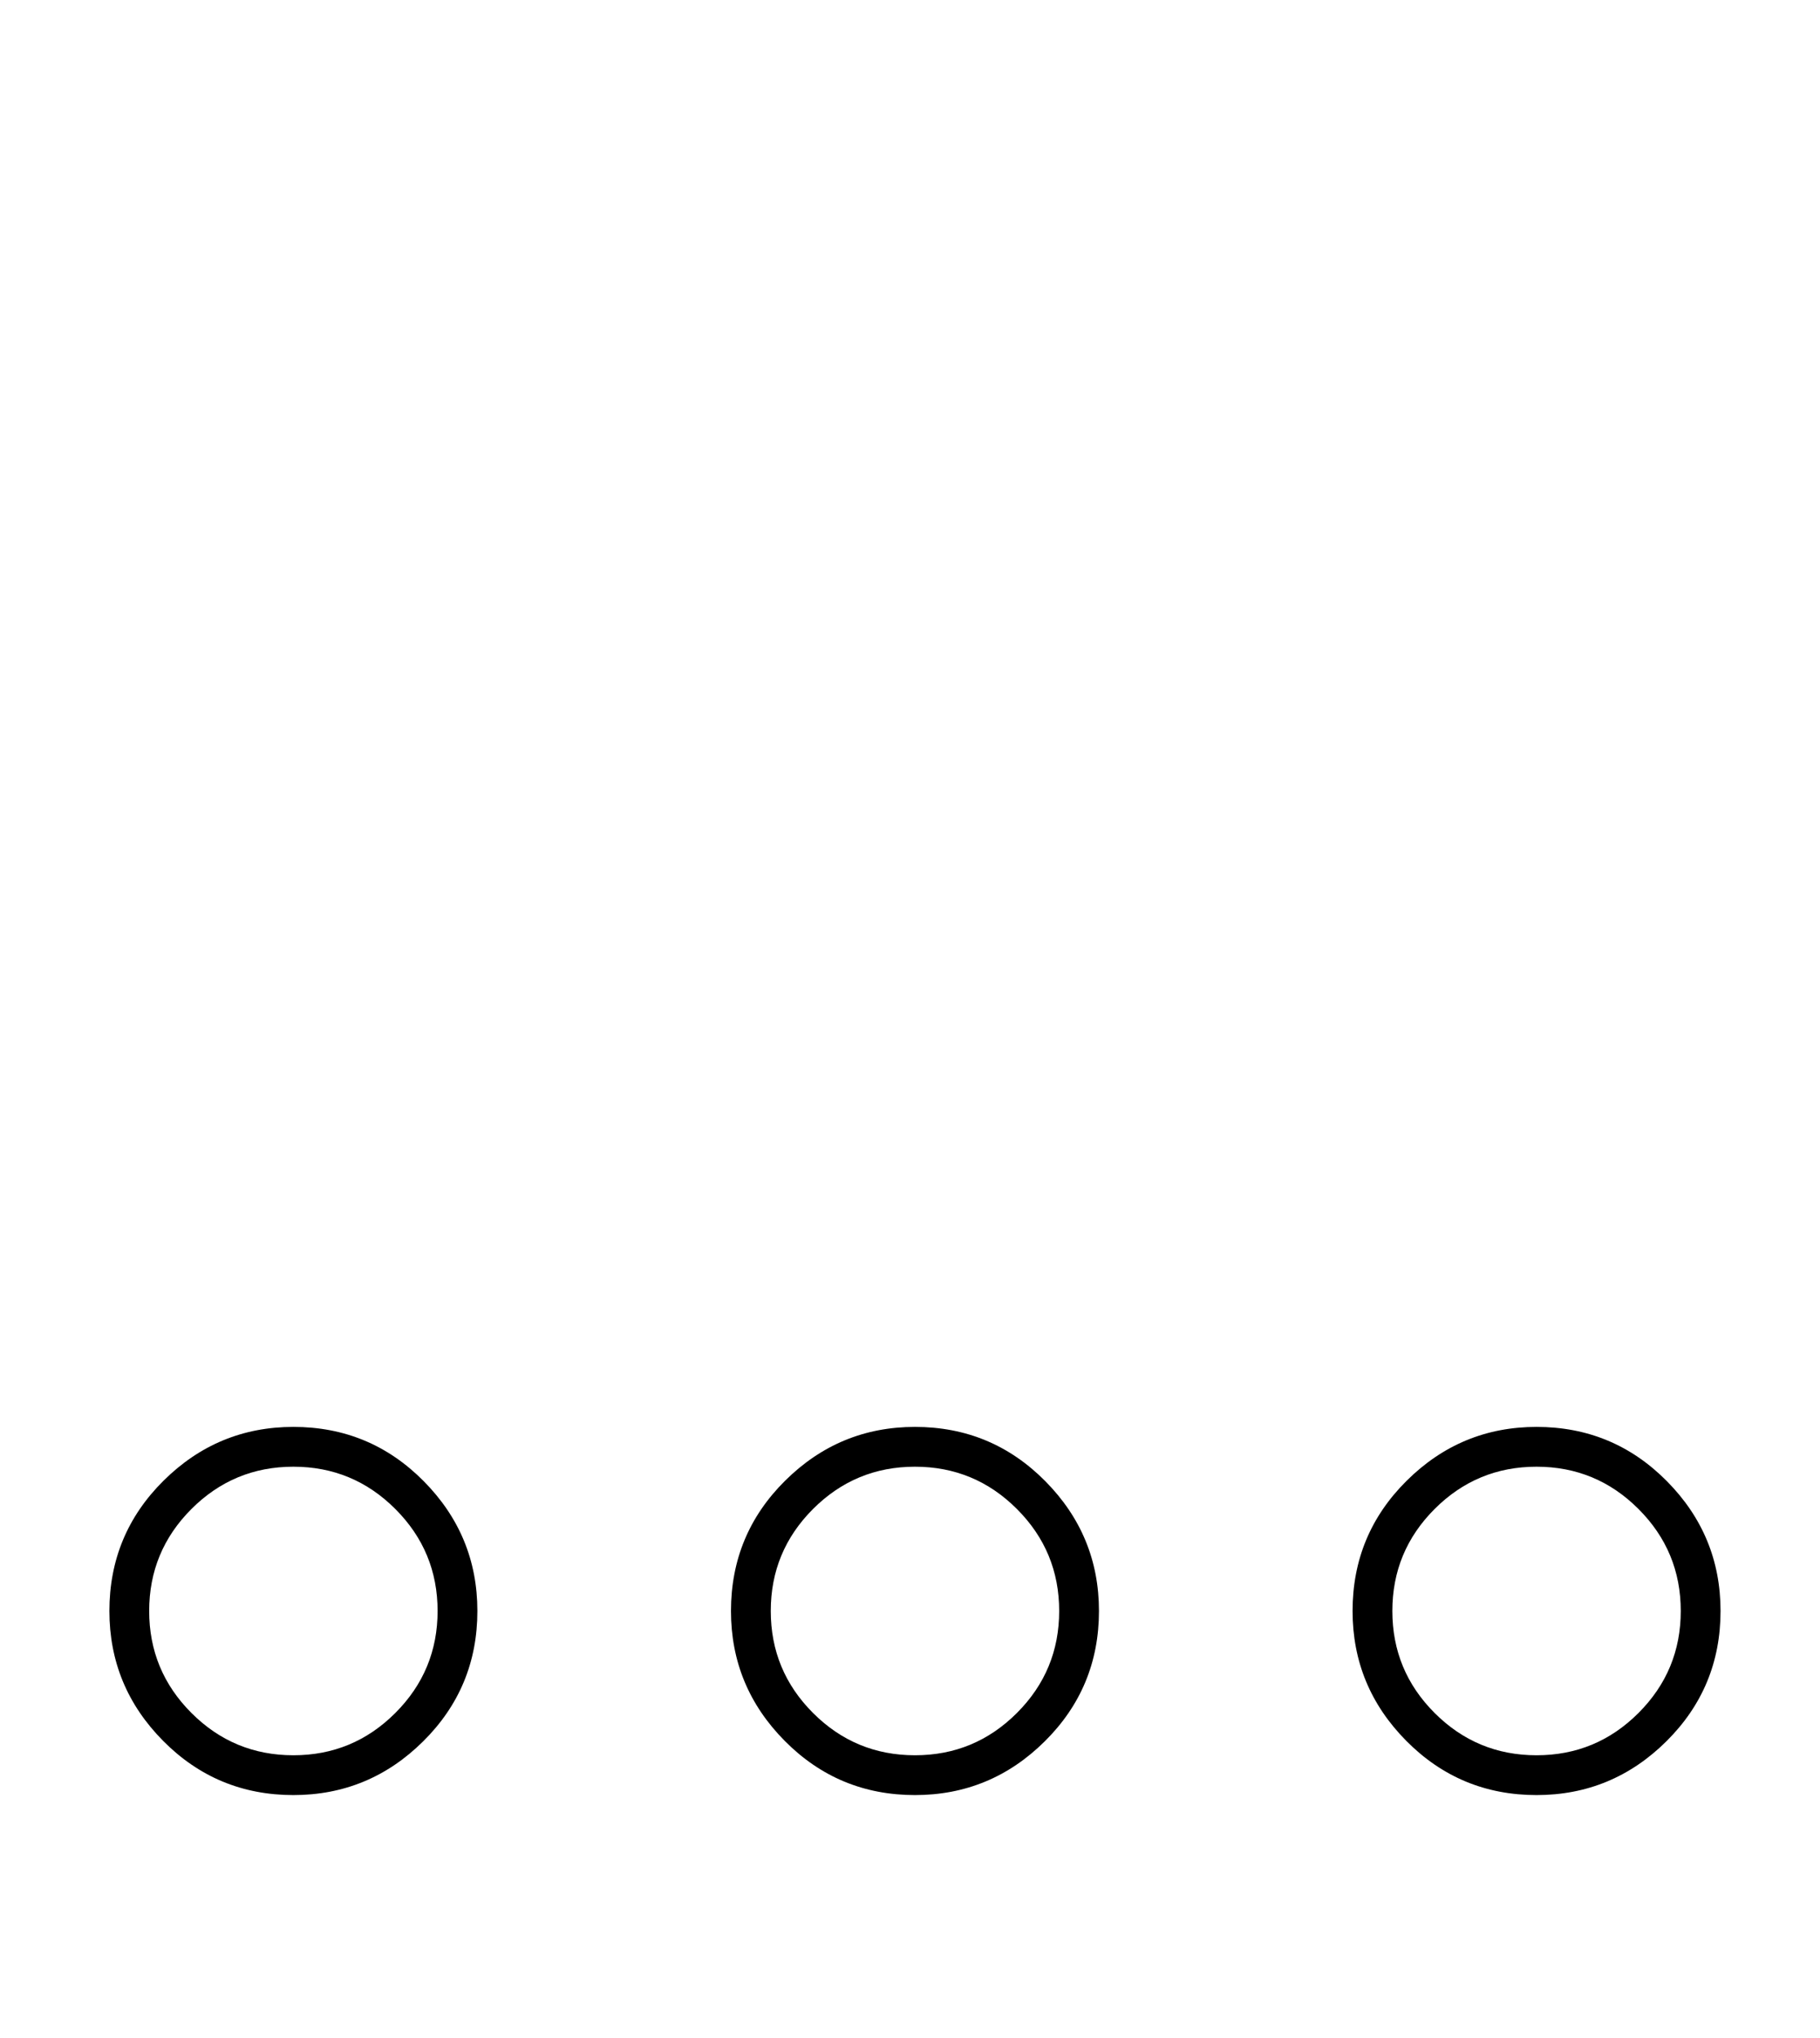 <?xml version="1.0" standalone="no"?>
<!DOCTYPE svg PUBLIC "-//W3C//DTD SVG 1.1//EN" "http://www.w3.org/Graphics/SVG/1.1/DTD/svg11.dtd" >
<svg xmlns="http://www.w3.org/2000/svg" xmlns:xlink="http://www.w3.org/1999/xlink" version="1.1" viewBox="-10 0 1830 2048">
  <g transform="matrix(1 0 0 -1 0 1638)">
   <path fill="currentColor"
d="M100 19q0 77 54.5 131t130.5 54q77 0 131 -54.5t54 -130.5q0 -77 -54.5 -131t-130.5 -54q-77 0 -131 54.5t-54 130.5zM140 19q0 -60 42.5 -102.5t102.5 -42.5t102.5 42.5t42.5 102.5t-42.5 102.5t-102.5 42.5t-102.5 -42.5t-42.5 -102.5zM725 19q0 77 54.5 131t130.5 54
q77 0 131 -54.5t54 -130.5q0 -77 -54.5 -131t-130.5 -54q-77 0 -131 54.5t-54 130.5zM765 19q0 -60 42.5 -102.5t102.5 -42.5t102.5 42.5t42.5 102.5t-42.5 102.5t-102.5 42.5t-102.5 -42.5t-42.5 -102.5zM1350 19q0 77 54.5 131t130.5 54q77 0 131 -54.5t54 -130.5
q0 -77 -54.5 -131t-130.5 -54q-77 0 -131 54.5t-54 130.5zM1390 19q0 -60 42.5 -102.5t102.5 -42.5t102.5 42.5t42.5 102.5t-42.5 102.5t-102.5 42.5t-102.5 -42.5t-42.5 -102.5z" />
  </g>

</svg>
